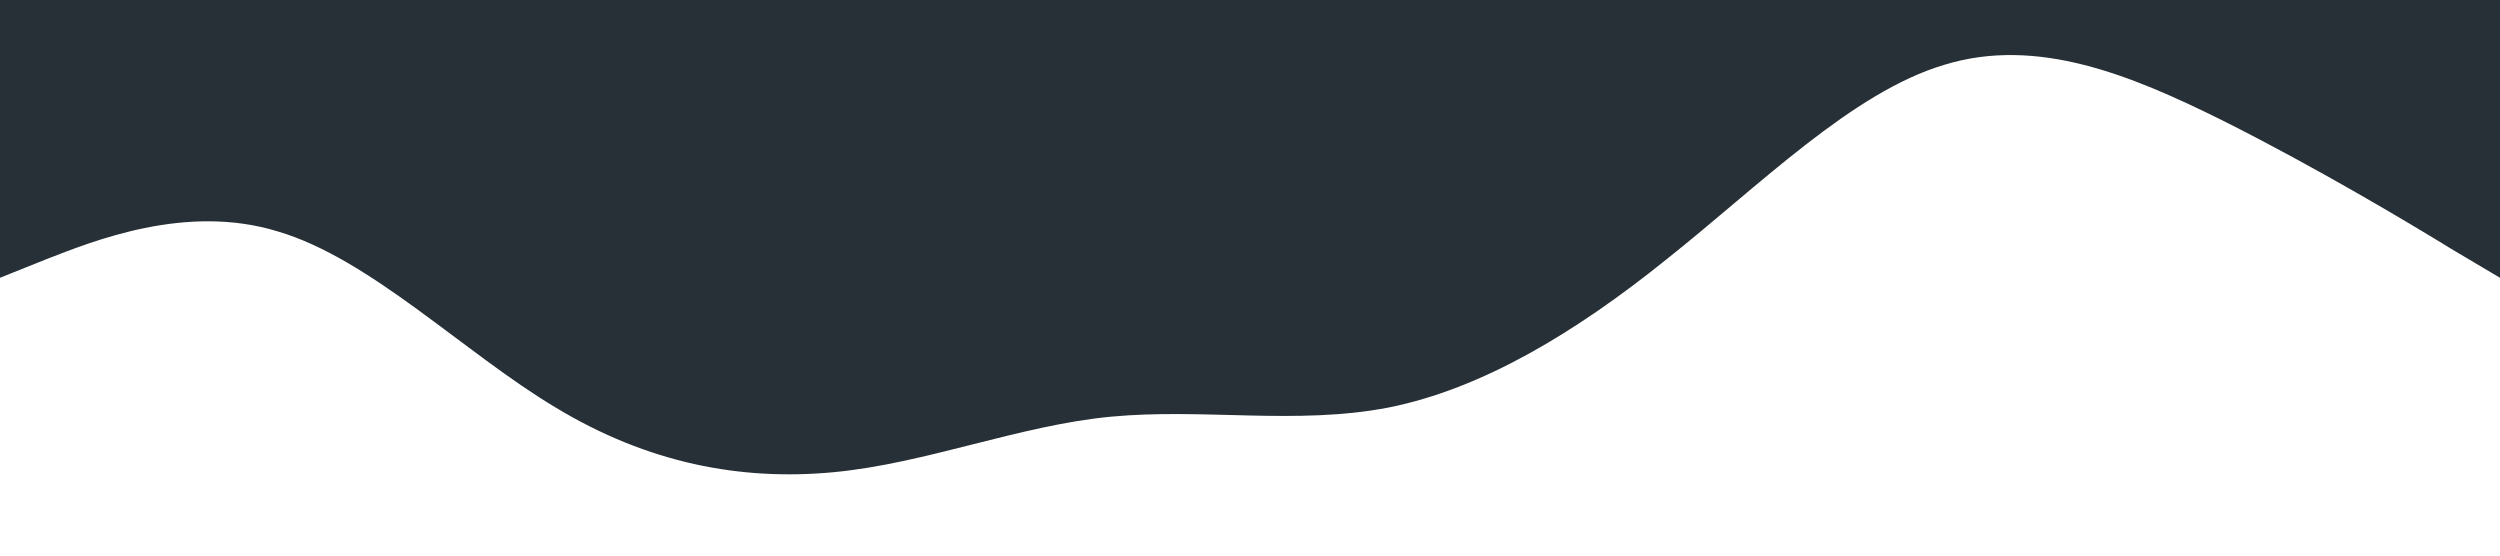 <?xml version="1.0" standalone="no"?><svg xmlns="http://www.w3.org/2000/svg" viewBox="0 0 1440 320"><path fill="#273036" fill-opacity="1" d="M0,160L26.7,149.3C53.3,139,107,117,160,133.3C213.3,149,267,203,320,234.7C373.3,267,427,277,480,272C533.3,267,587,245,640,240C693.3,235,747,245,800,234.7C853.3,224,907,192,960,149.3C1013.3,107,1067,53,1120,37.3C1173.3,21,1227,43,1280,69.3C1333.3,96,1387,128,1413,144L1440,160L1440,0L1413.3,0C1386.7,0,1333,0,1280,0C1226.7,0,1173,0,1120,0C1066.7,0,1013,0,960,0C906.7,0,853,0,800,0C746.7,0,693,0,640,0C586.7,0,533,0,480,0C426.7,0,373,0,320,0C266.7,0,213,0,160,0C106.7,0,53,0,27,0L0,0Z"></path></svg>